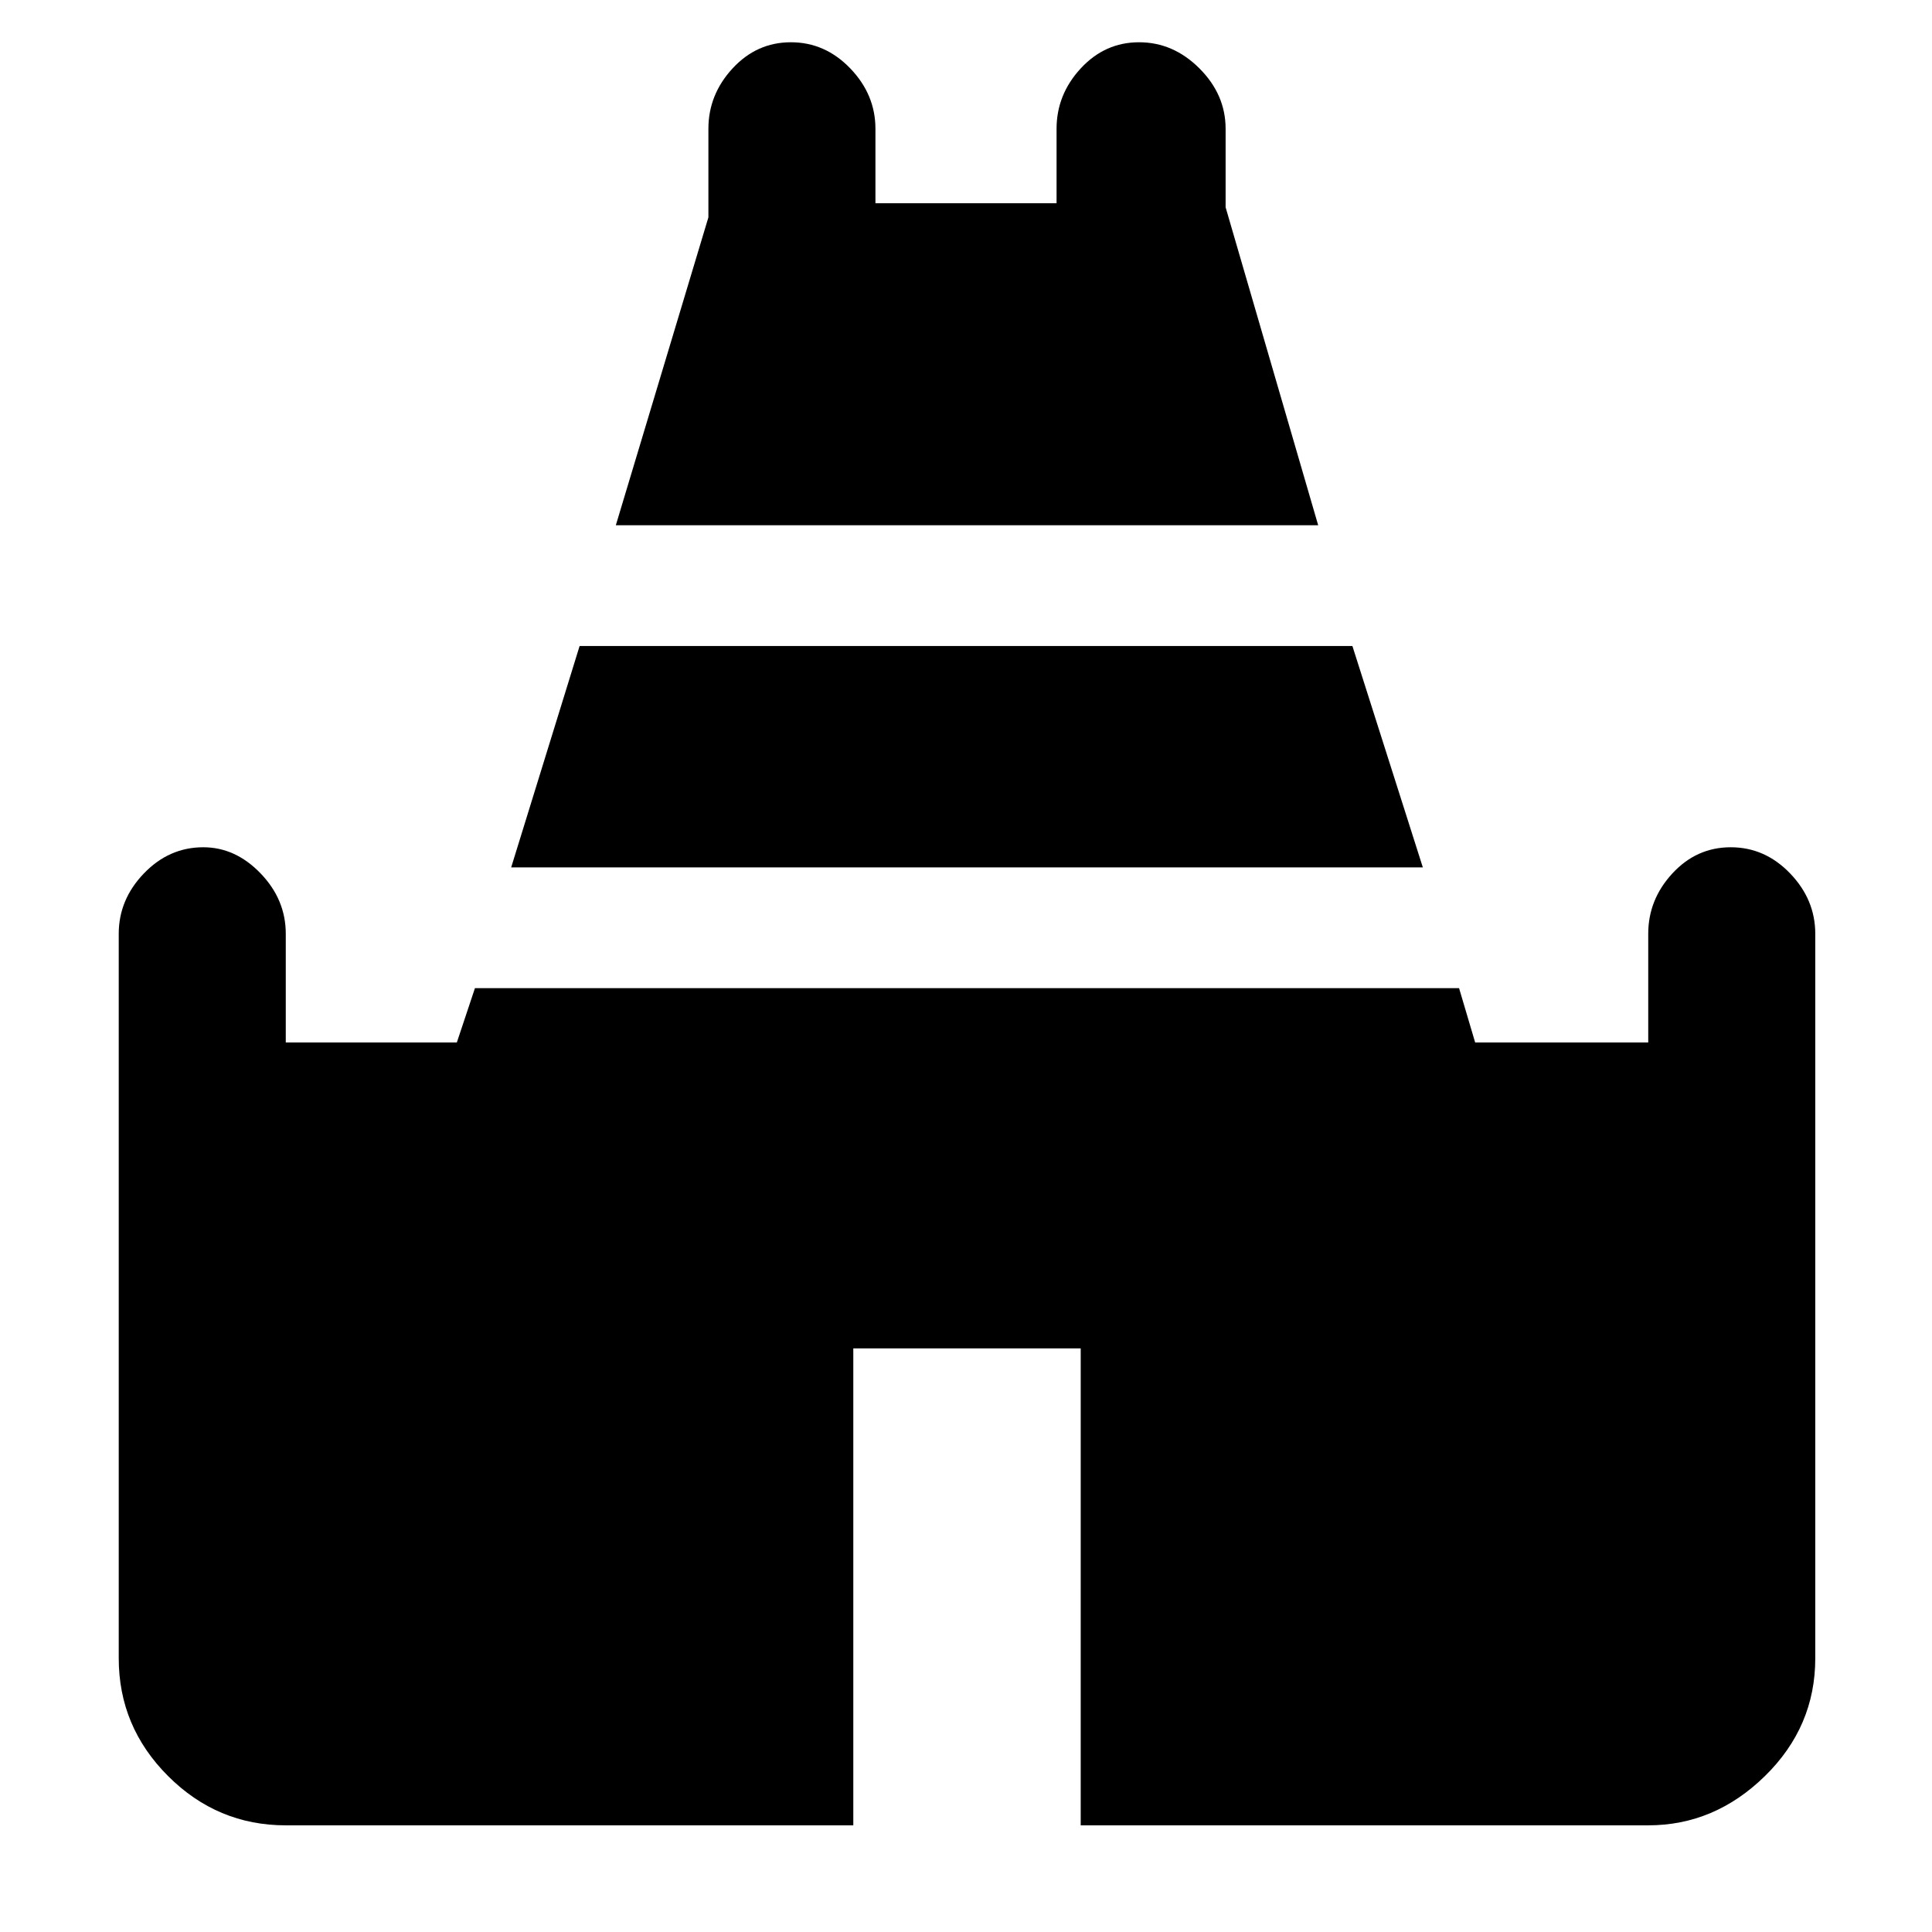 <svg xmlns="http://www.w3.org/2000/svg" height="48" width="48"><path d="m15.3 13.05 2.3-7.65V3.2q0-.85.6-1.5t1.45-.65q.85 0 1.475.65.625.65.625 1.5v1.85h4.5V3.2q0-.85.6-1.5t1.45-.65q.85 0 1.5.65t.65 1.5v1.95l2.3 7.9Zm-8.2 32.3q-1.7 0-2.925-1.225Q2.95 42.9 2.95 41.2v-18q0-.85.625-1.5t1.475-.65q.8 0 1.425.65t.625 1.5v2.7h4.25l.45-1.35h24.45l.4 1.35h4.3v-2.7q0-.85.6-1.5t1.45-.65q.85 0 1.475.65.625.65.625 1.5v18q0 1.7-1.25 2.925-1.25 1.225-2.9 1.225h-14.1V33.5H21.2v11.85Zm5.6-23.8 1.7-5.5h19.2l1.75 5.5Z"/></svg>